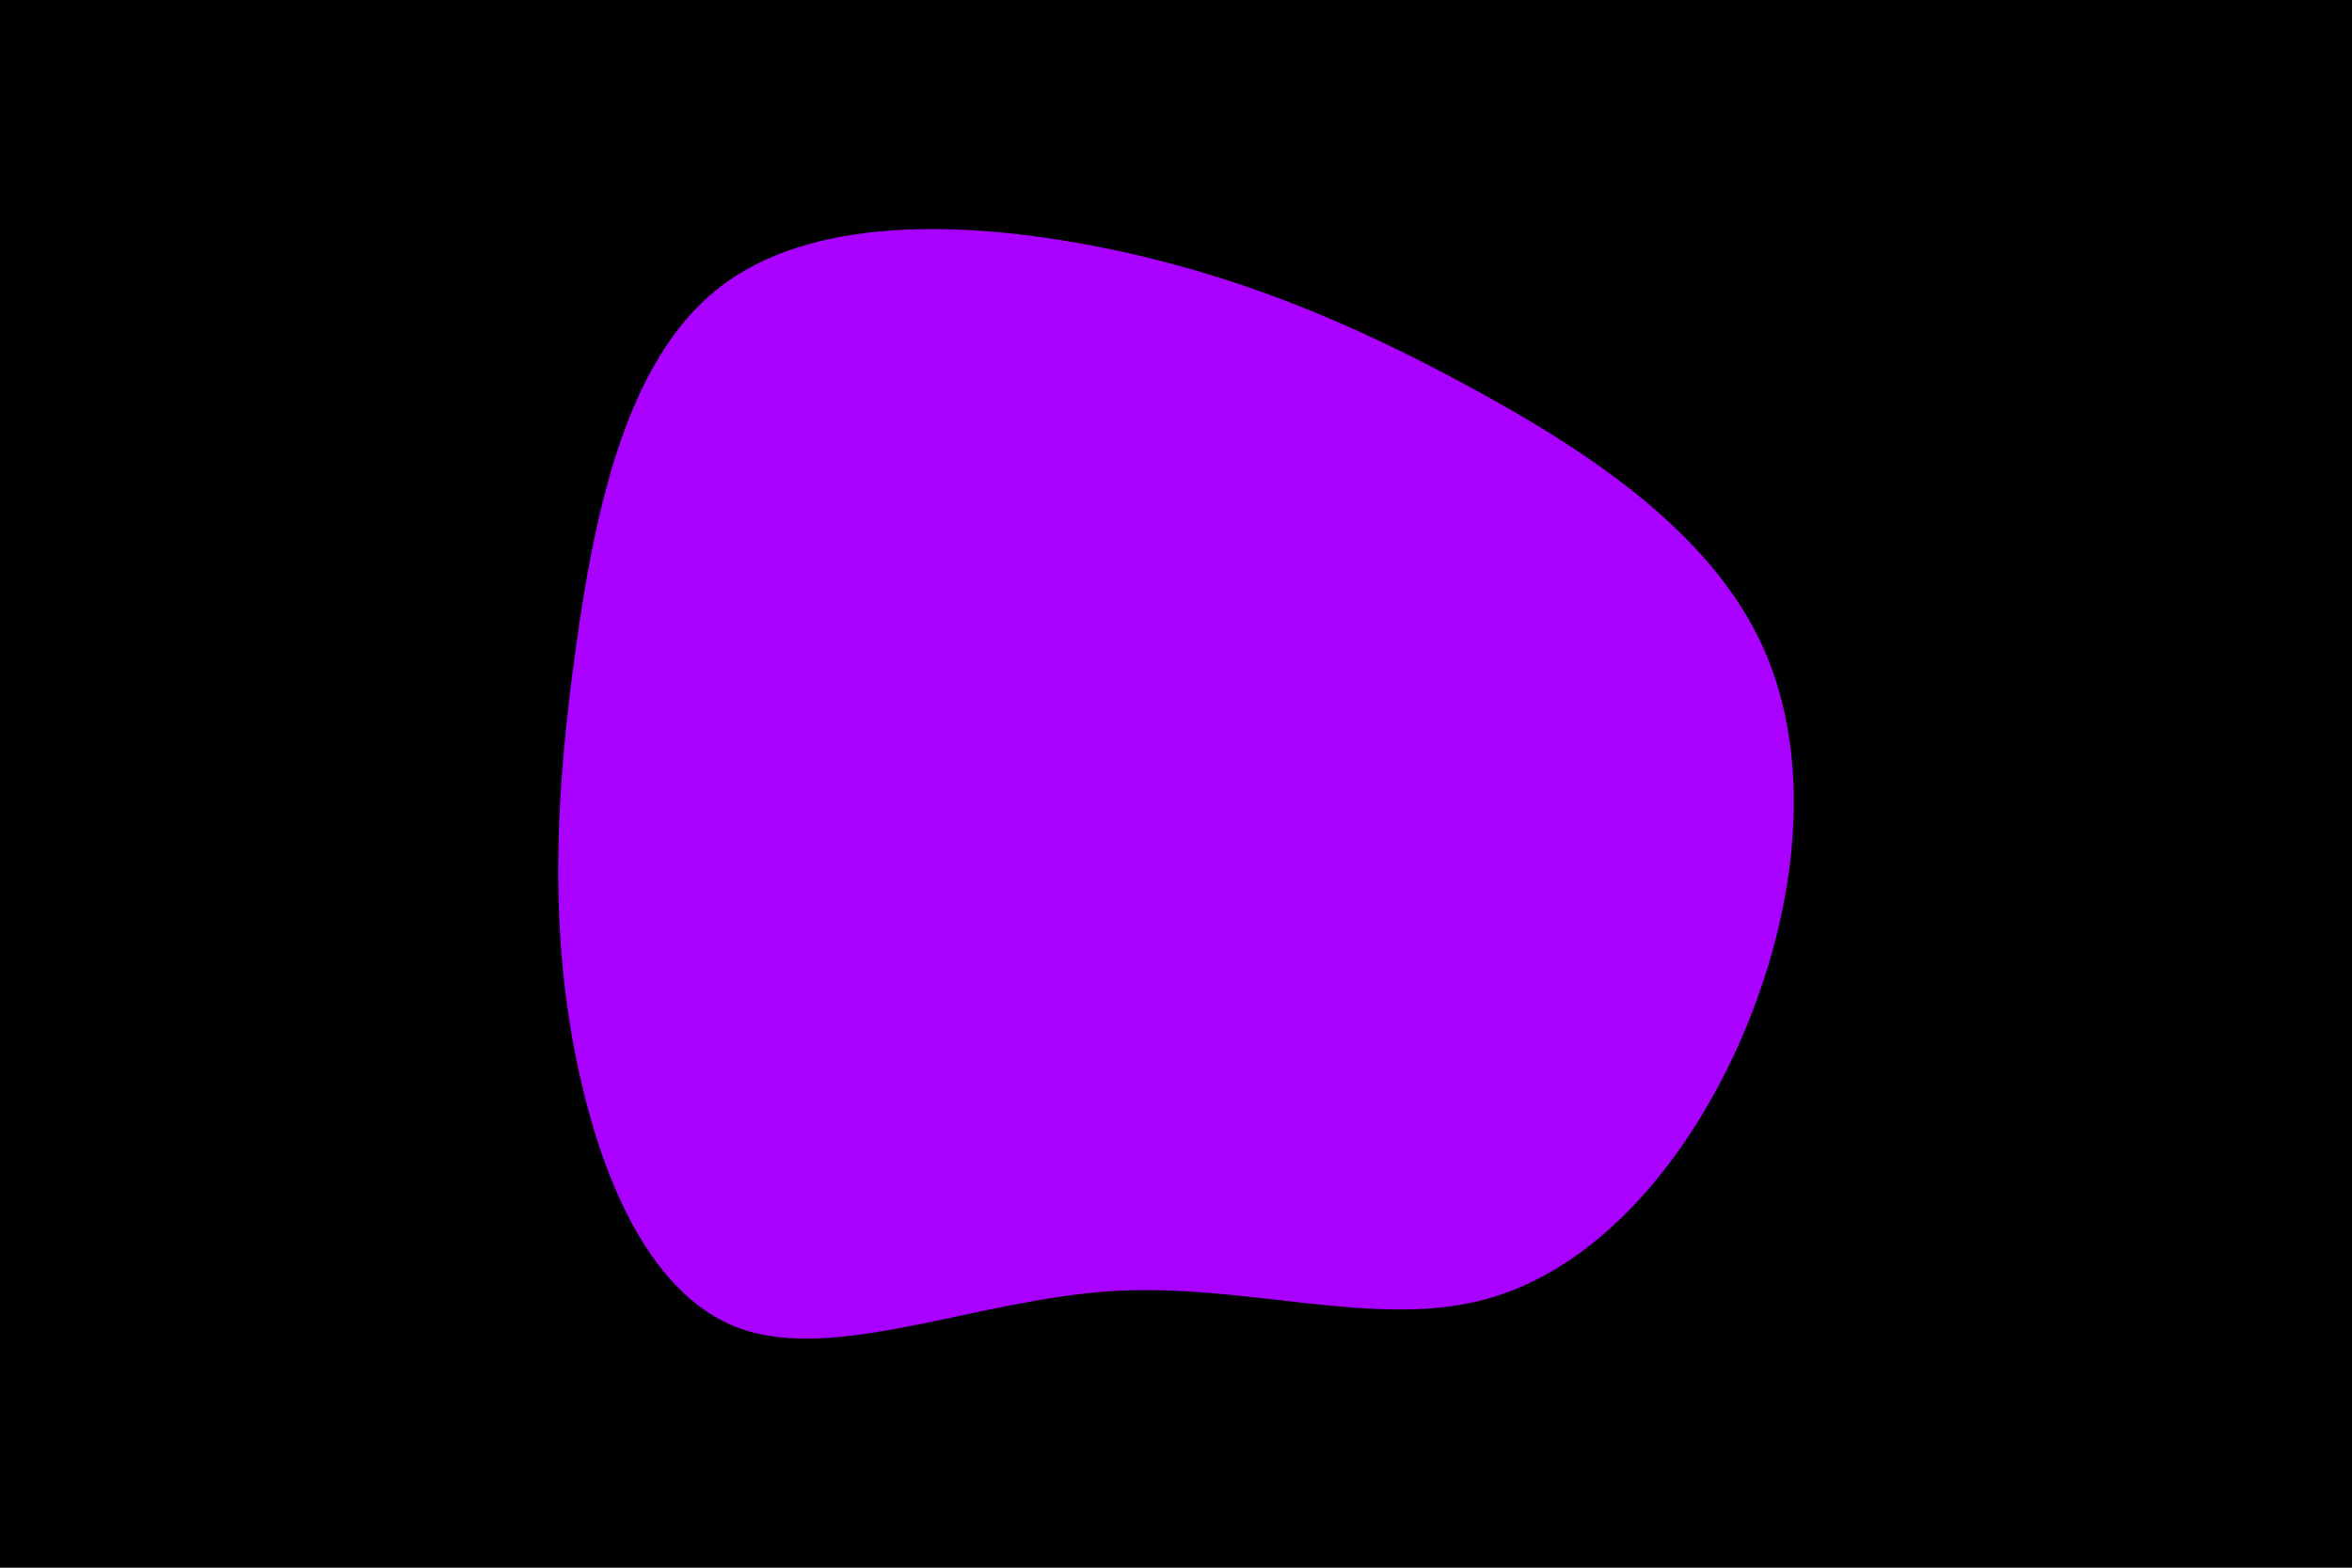 <svg id="visual" viewBox="0 0 900 600" width="900" height="600" xmlns="http://www.w3.org/2000/svg" xmlns:xlink="http://www.w3.org/1999/xlink" version="1.1"><rect x="0" y="0" width="900" height="600" fill="#000000"></rect><g transform="translate(427.628 323.263)"><path d="M133.8 -175.7C179.5 -151 226.7 -120 246.8 -76C266.9 -31.9 260 25.1 238.9 73.8C217.8 122.5 182.7 162.8 140.5 174.1C98.4 185.4 49.2 167.7 -2.4 170.9C-53.9 174.2 -107.8 198.3 -144.4 185.2C-181 172.1 -200.3 121.7 -208.8 73.2C-217.2 24.6 -214.6 -22.1 -207.4 -74.5C-200.2 -126.8 -188.3 -184.8 -152.9 -212.8C-117.6 -240.8 -58.8 -238.9 -7.3 -228.8C44.1 -218.7 88.2 -200.4 133.8 -175.7" fill="#AA00FF"></path></g></svg>